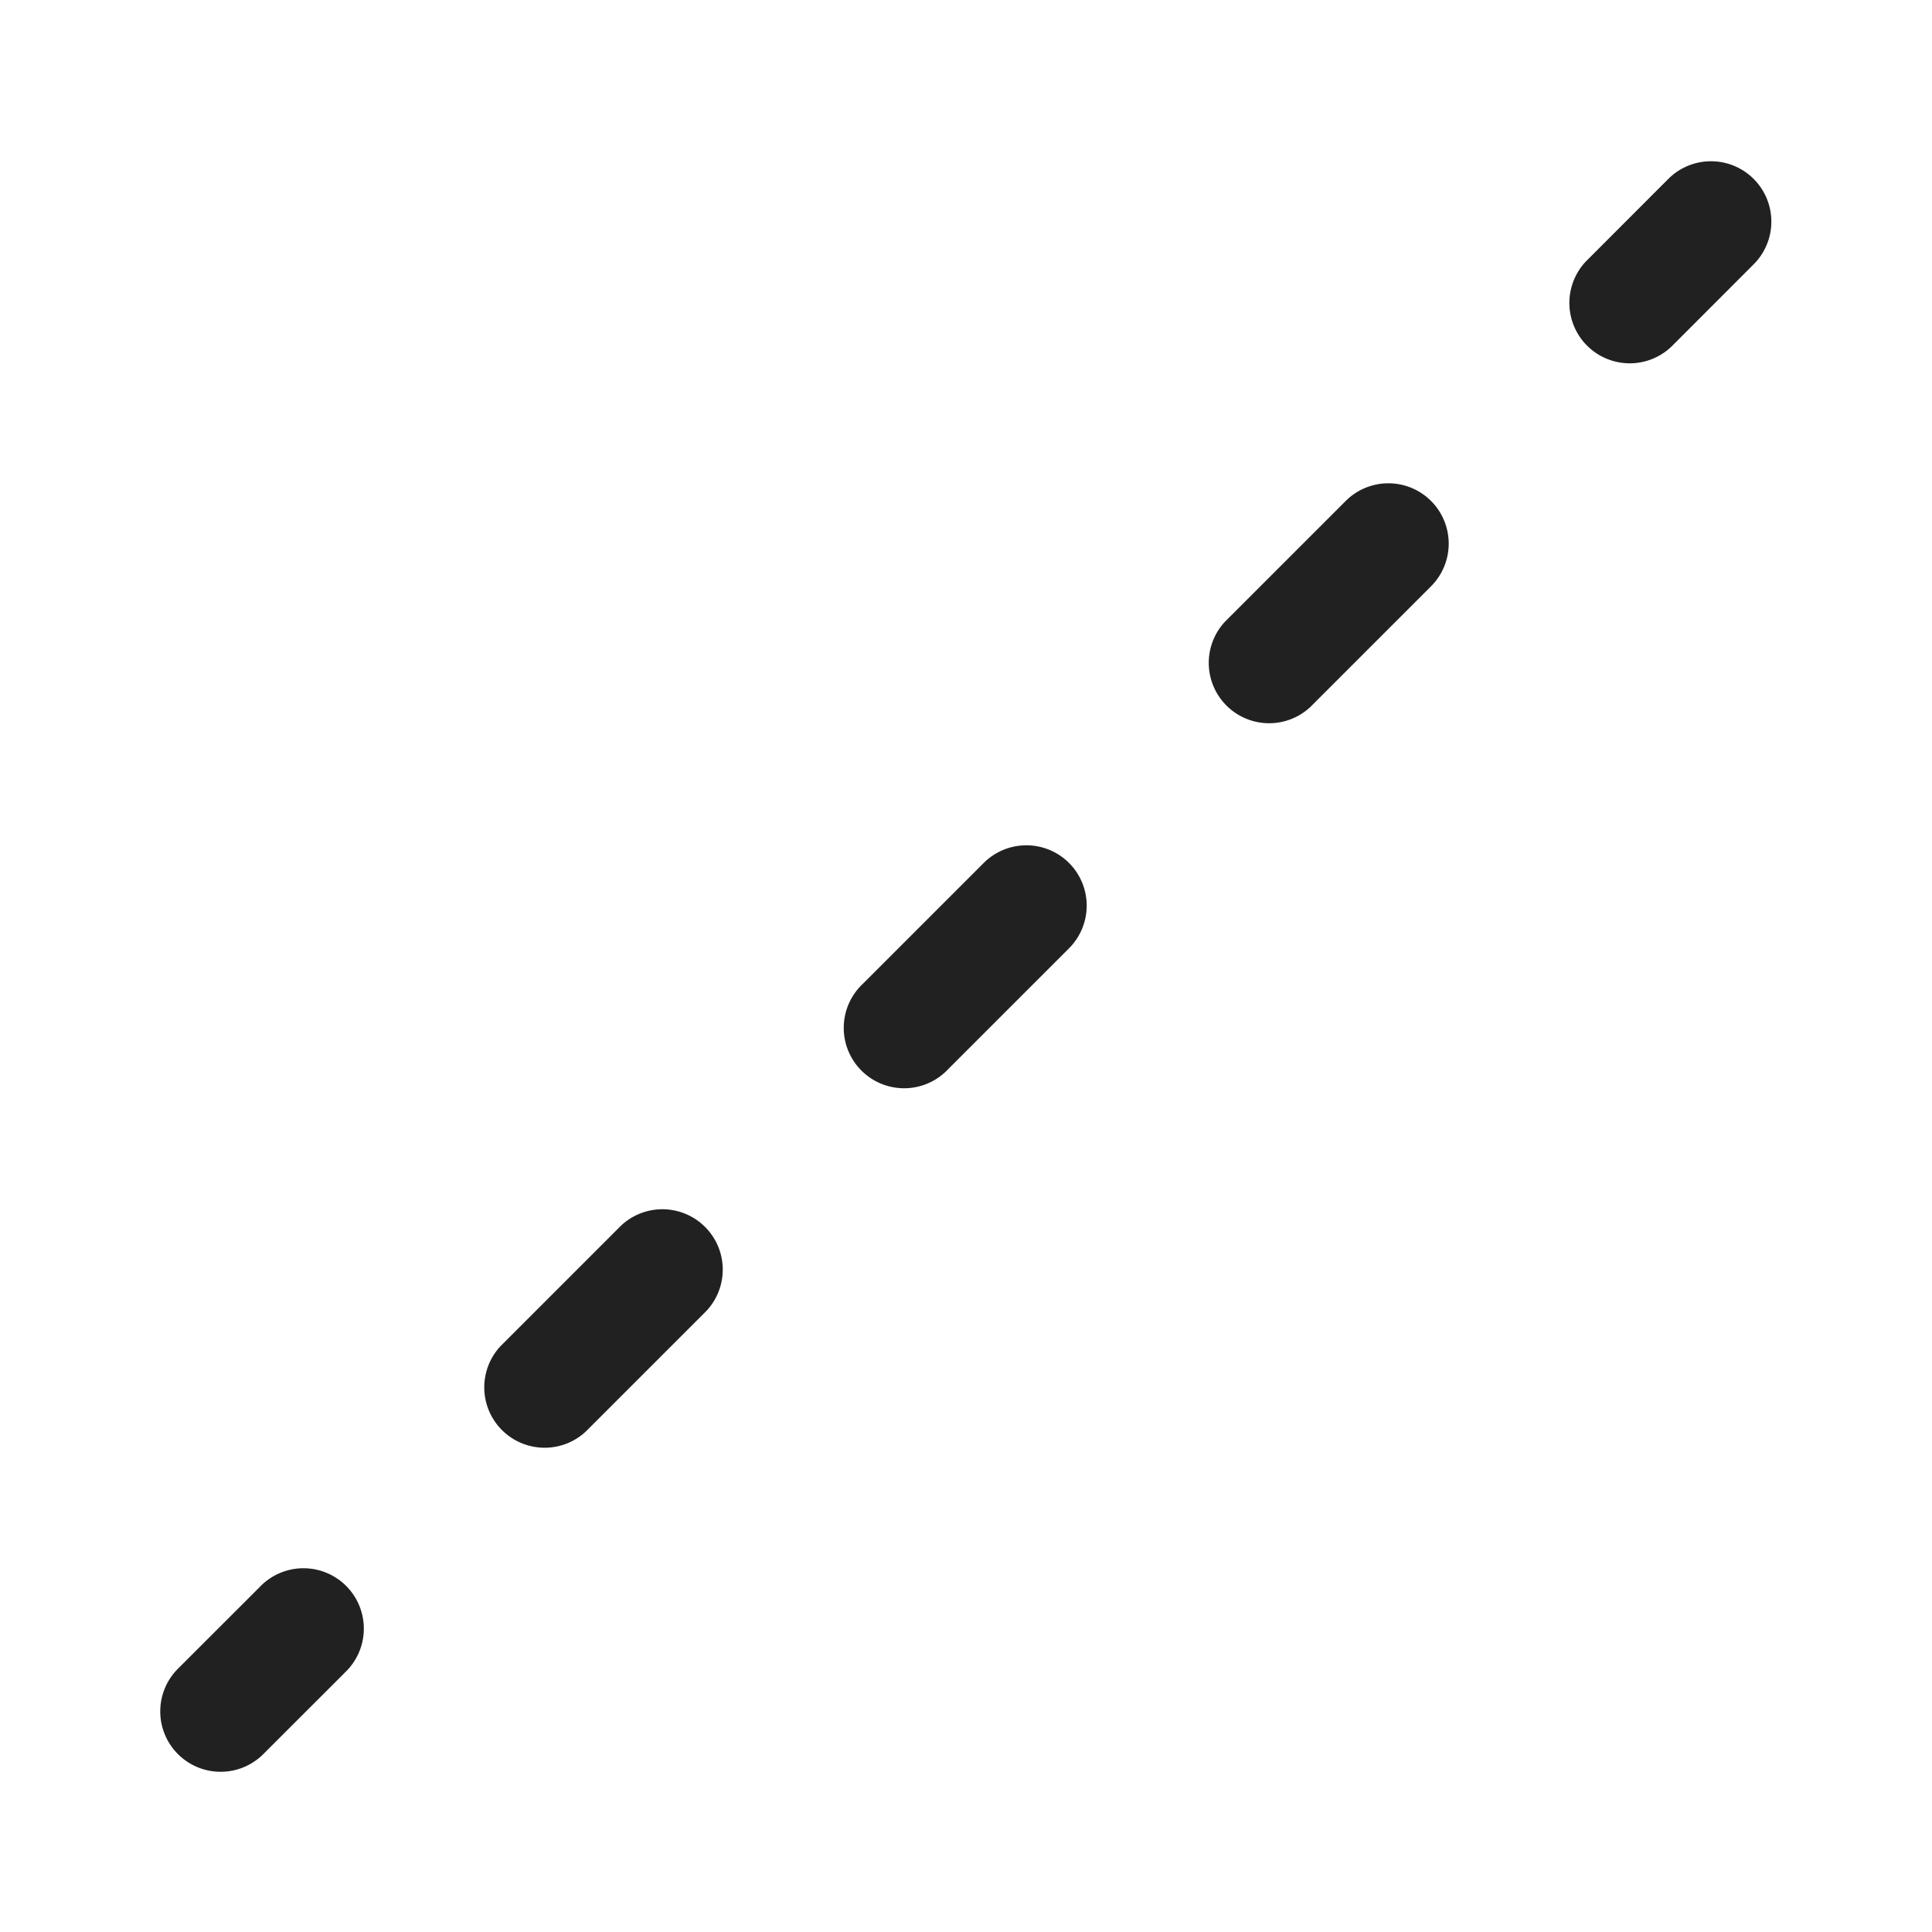 <svg viewBox="0 0 24 24" fill="none" xmlns="http://www.w3.org/2000/svg" height="1em" width="1em">
  <path d="M21.785 2.223a.75.75 0 0 1 0 1.06l-1 1.001a.75.75 0 1 1-1.061-1.06l1-1.001a.75.75 0 0 1 1.061 0Zm-4.008 4a.75.75 0 0 1 0 1.06l-1.5 1.5a.75.75 0 0 1-1.06-1.06l1.5-1.5a.75.75 0 0 1 1.06 0ZM13.28 10.72a.75.75 0 0 1 0 1.06l-1.5 1.5a.75.75 0 1 1-1.06-1.06l1.5-1.5a.75.75 0 0 1 1.06 0Zm-4.503 5.563a.75.75 0 0 0-1.06-1.06l-1.5 1.5a.75.75 0 0 0 1.06 1.06l1.5-1.5ZM4.281 20.78a.75.75 0 1 0-1.06-1.06l-1.001 1a.75.75 0 1 0 1.06 1.061l1.001-1Z" fill="#212121"/>
</svg>
